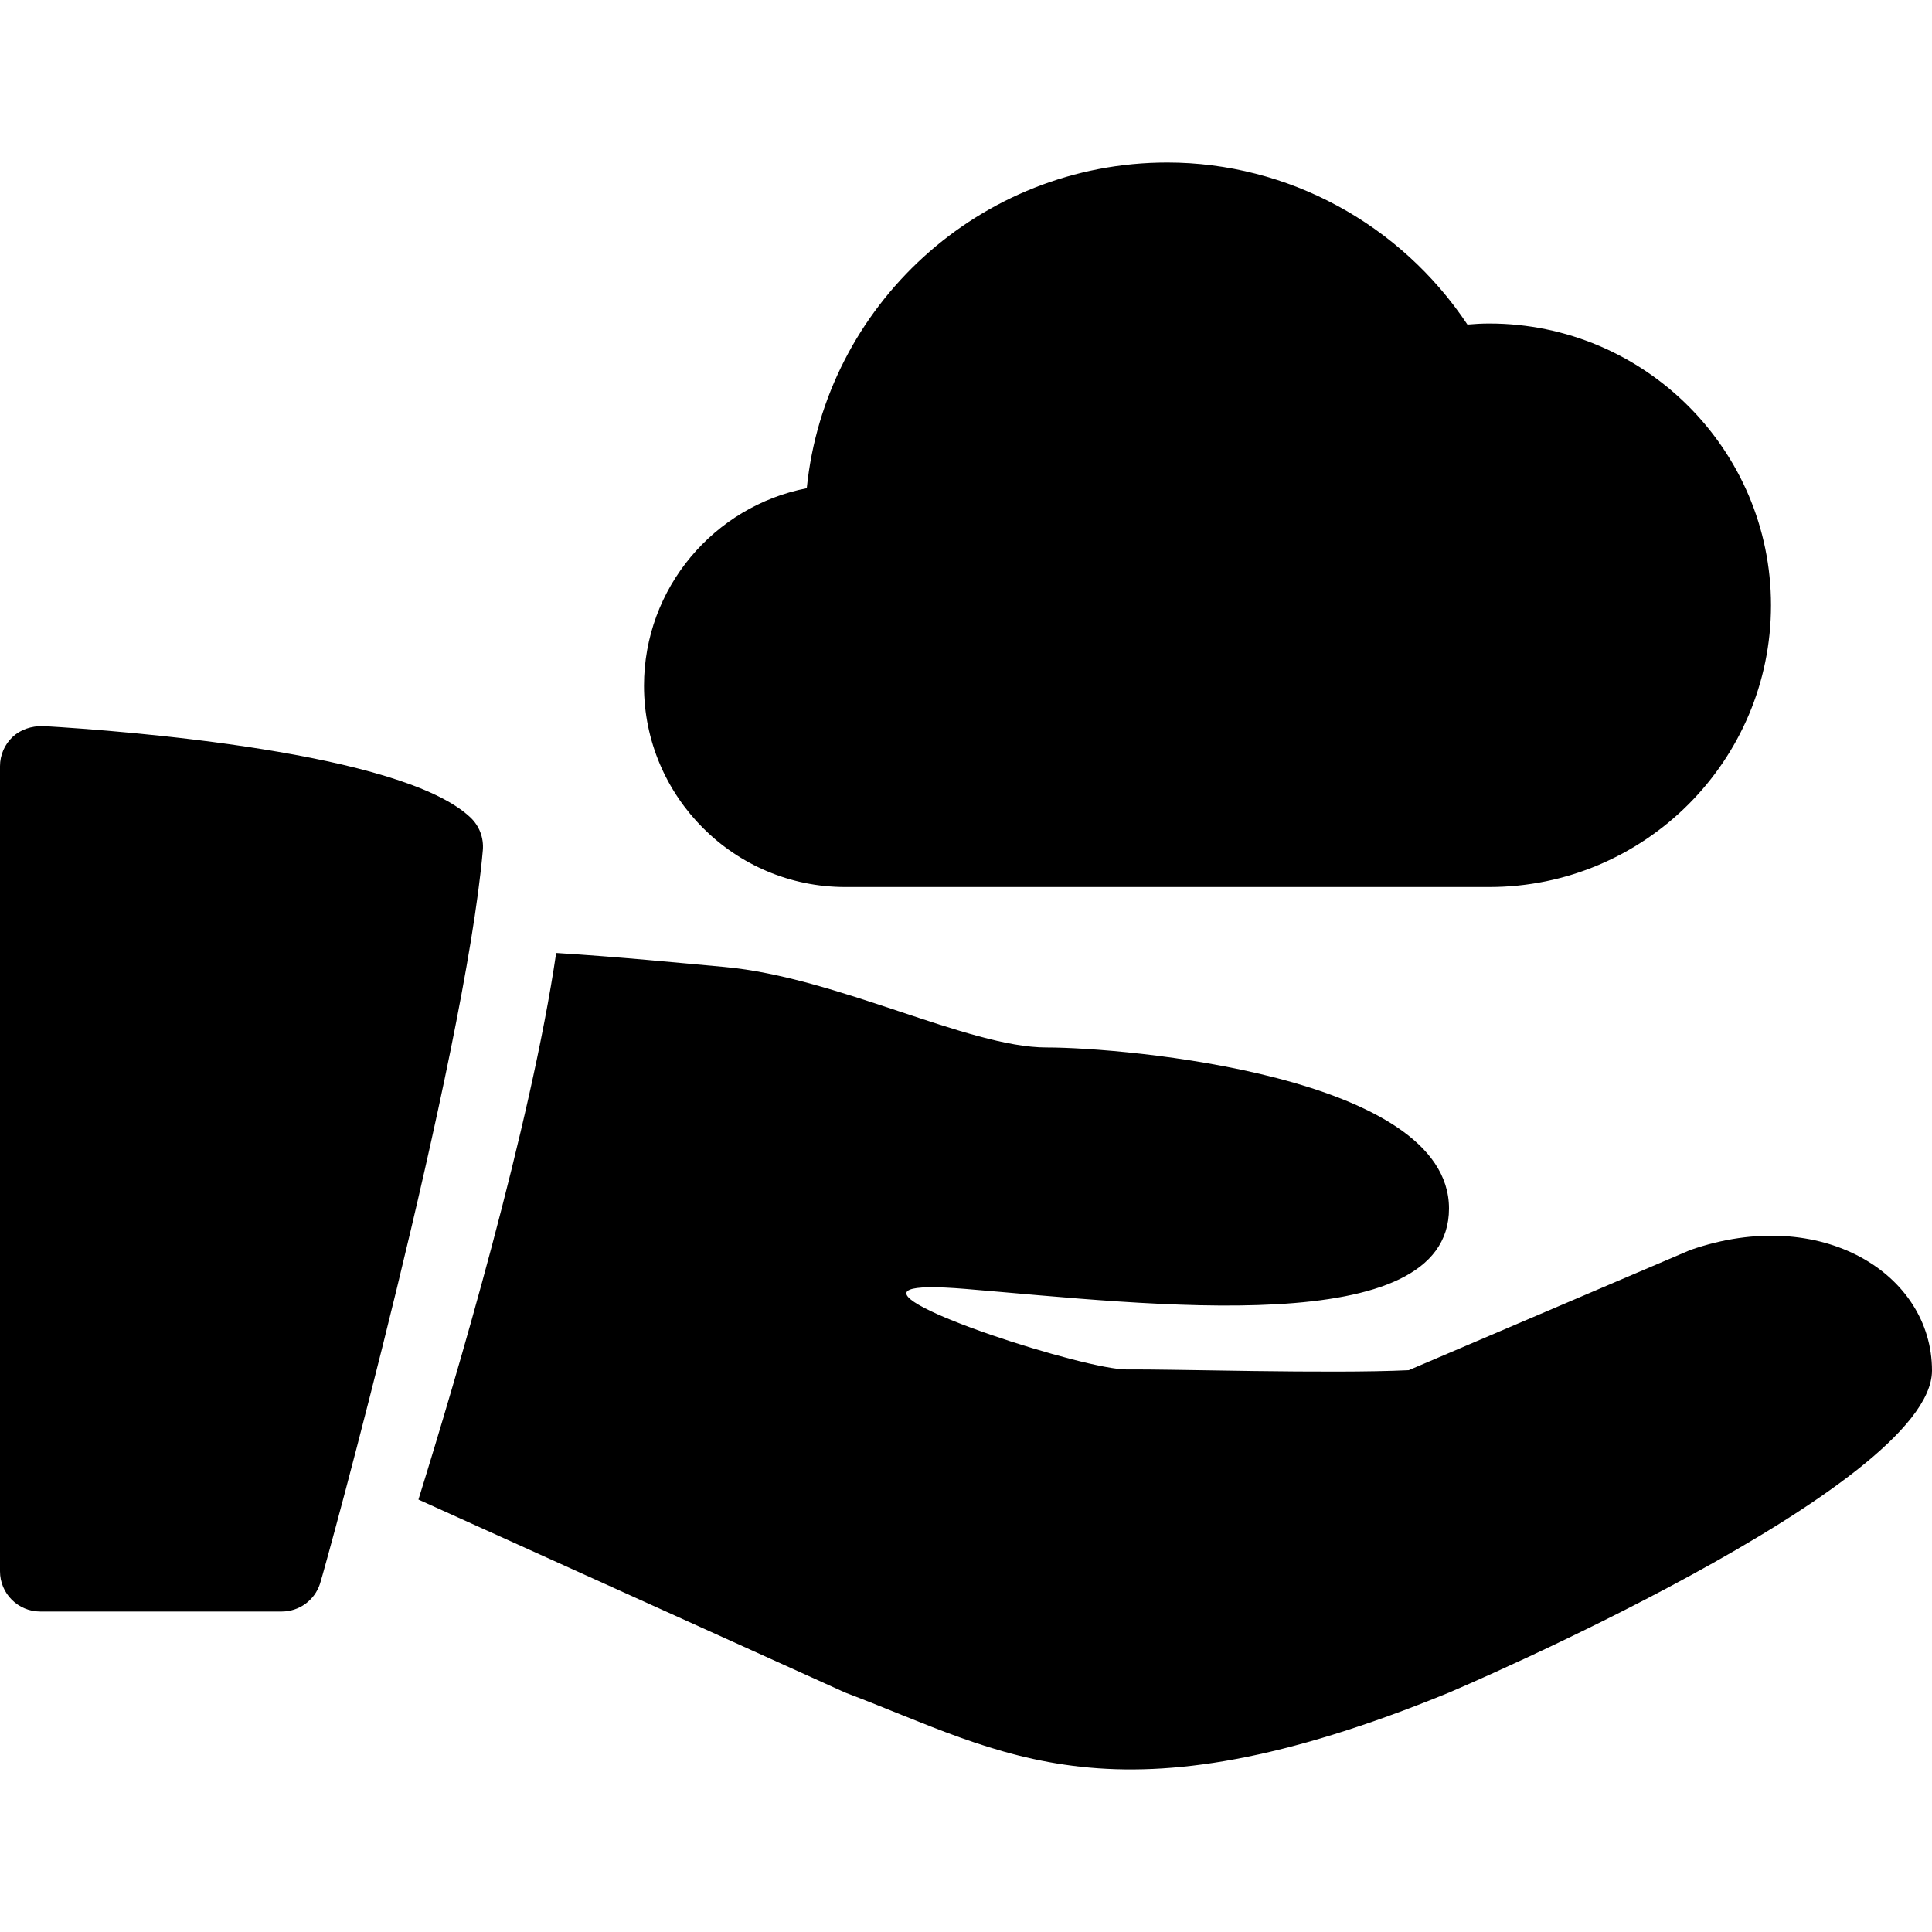 <?xml version="1.0" encoding="iso-8859-1"?>
<!-- Generator: Adobe Illustrator 19.0.0, SVG Export Plug-In . SVG Version: 6.00 Build 0)  -->
<svg version="1.1" id="Layer_1" xmlns="http://www.w3.org/2000/svg" xmlns:xlink="http://www.w3.org/1999/xlink" x="0px" y="0px"
	 viewBox="0 0 24 24" style="enable-background:new 0 0 24 24;" xml:space="preserve">
<g>
	<g>
		<path d="M5.844,10.155C4.987,9.343,1.56,9.08,0.53,9.019c-0.139,0-0.272,0.041-0.373,0.135C0.057,9.248,0,9.38,0,9.518v10.001
			c0,0.276,0.224,0.5,0.5,0.5h3c0.216,0,0.408-0.139,0.475-0.345c0.073-0.224,1.796-6.513,2.023-9.113
			C6.011,10.409,5.955,10.26,5.844,10.155z M10.5,11.019h8c1.93,0,3.5-1.57,3.5-3.5s-1.57-3.5-3.5-3.5
			c-0.092,0-0.182,0.005-0.271,0.013c-0.832-1.25-2.23-2.013-3.729-2.013c-2.328,0-4.249,1.777-4.478,4.046
			C8.872,6.288,8,7.303,8,8.519C8,9.897,9.121,11.019,10.5,11.019z M21,15.527l-3.5,1.494c-0.969,0.047-2.984-0.016-3.5-0.009
			c-0.508,0.007-3.105-0.826-2.698-0.991c0.085-0.035,0.302-0.042,0.698-0.009c2.284,0.19,6,0.65,6-1s-4.027-2-5-2s-2.604-0.873-4-1
			c-0.555-0.05-1.317-0.126-2.091-0.174c-0.316,2.15-1.237,5.266-1.711,6.79l5.302,2.398c1.984,0.75,3.333,1.708,7.5,0
			c0,0,6-2.547,6-4C24,15.824,22.625,14.964,21,15.527z"/>
	</g>
</g>
</svg>
